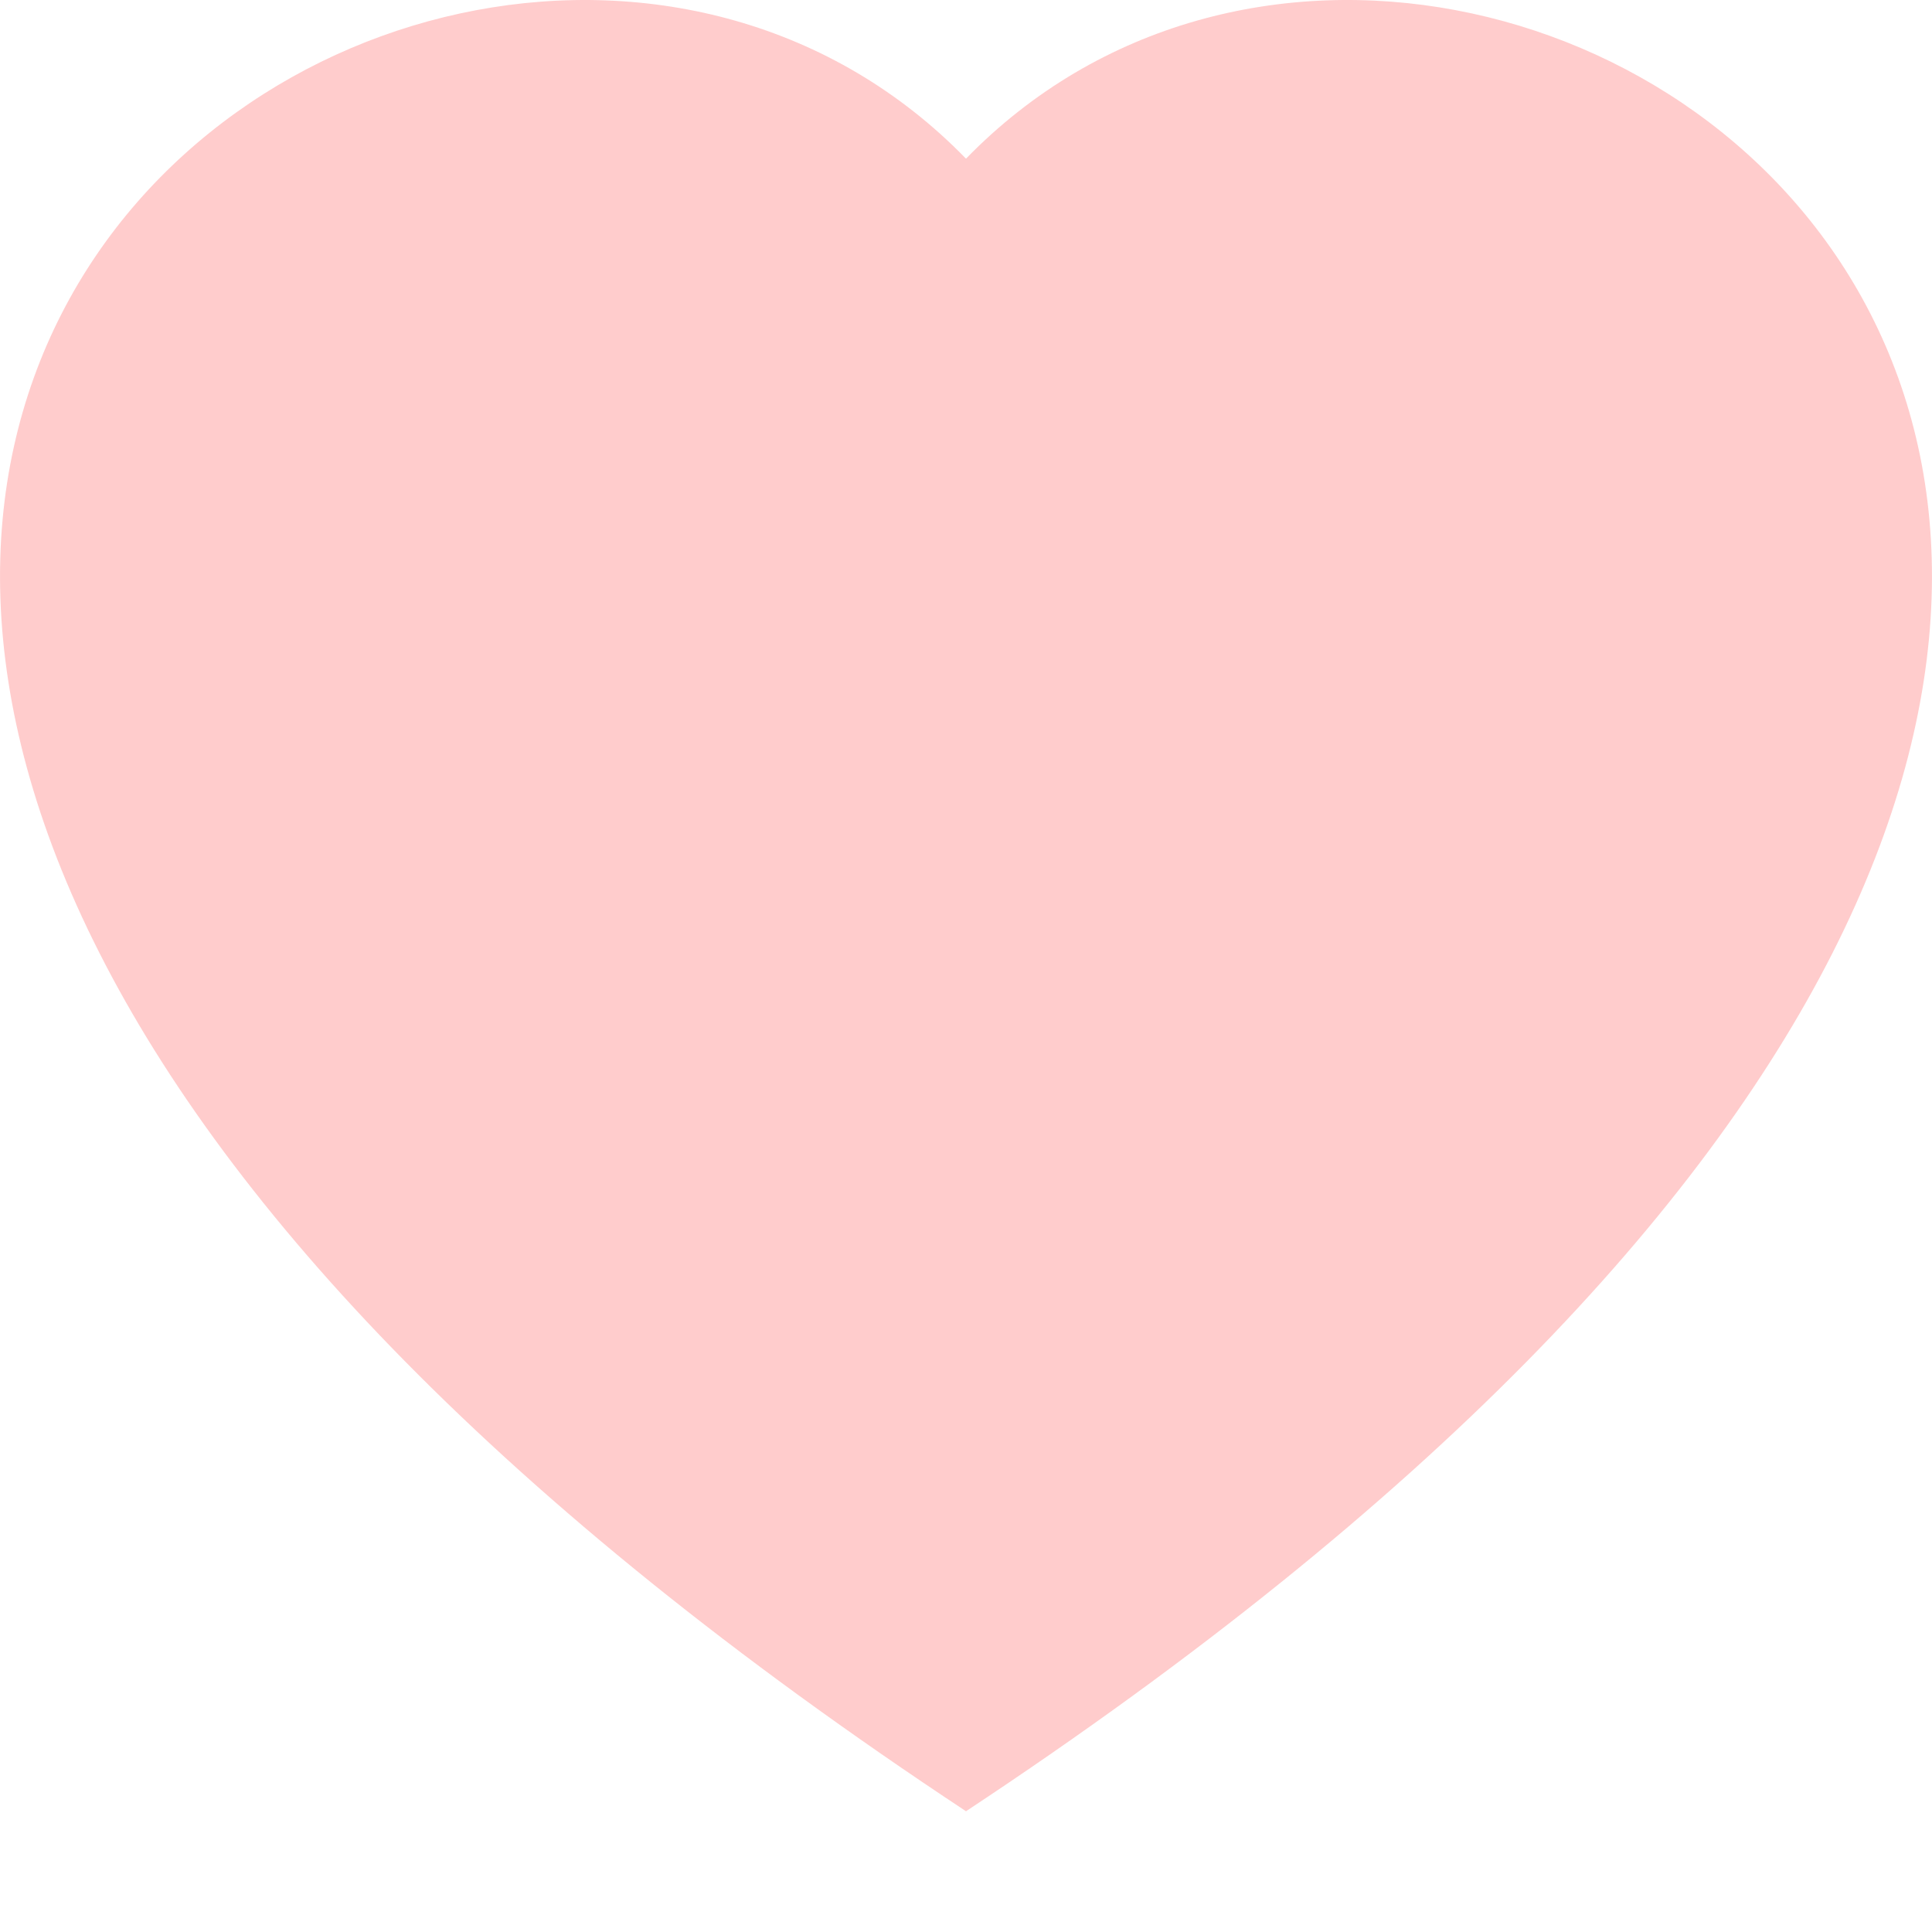 <svg xmlns="http://www.w3.org/2000/svg" width="20" height="20" style="stroke: none; fill: #ffcccc;" class="bi bi-heart-fill" viewBox="0 0 16 16">
  <path fill-rule="evenodd" d="M8 1.314C12.438-3.248 23.534 4.735 8 15-7.534 4.736 3.562-3.248 8 1.314z"/>
</svg>